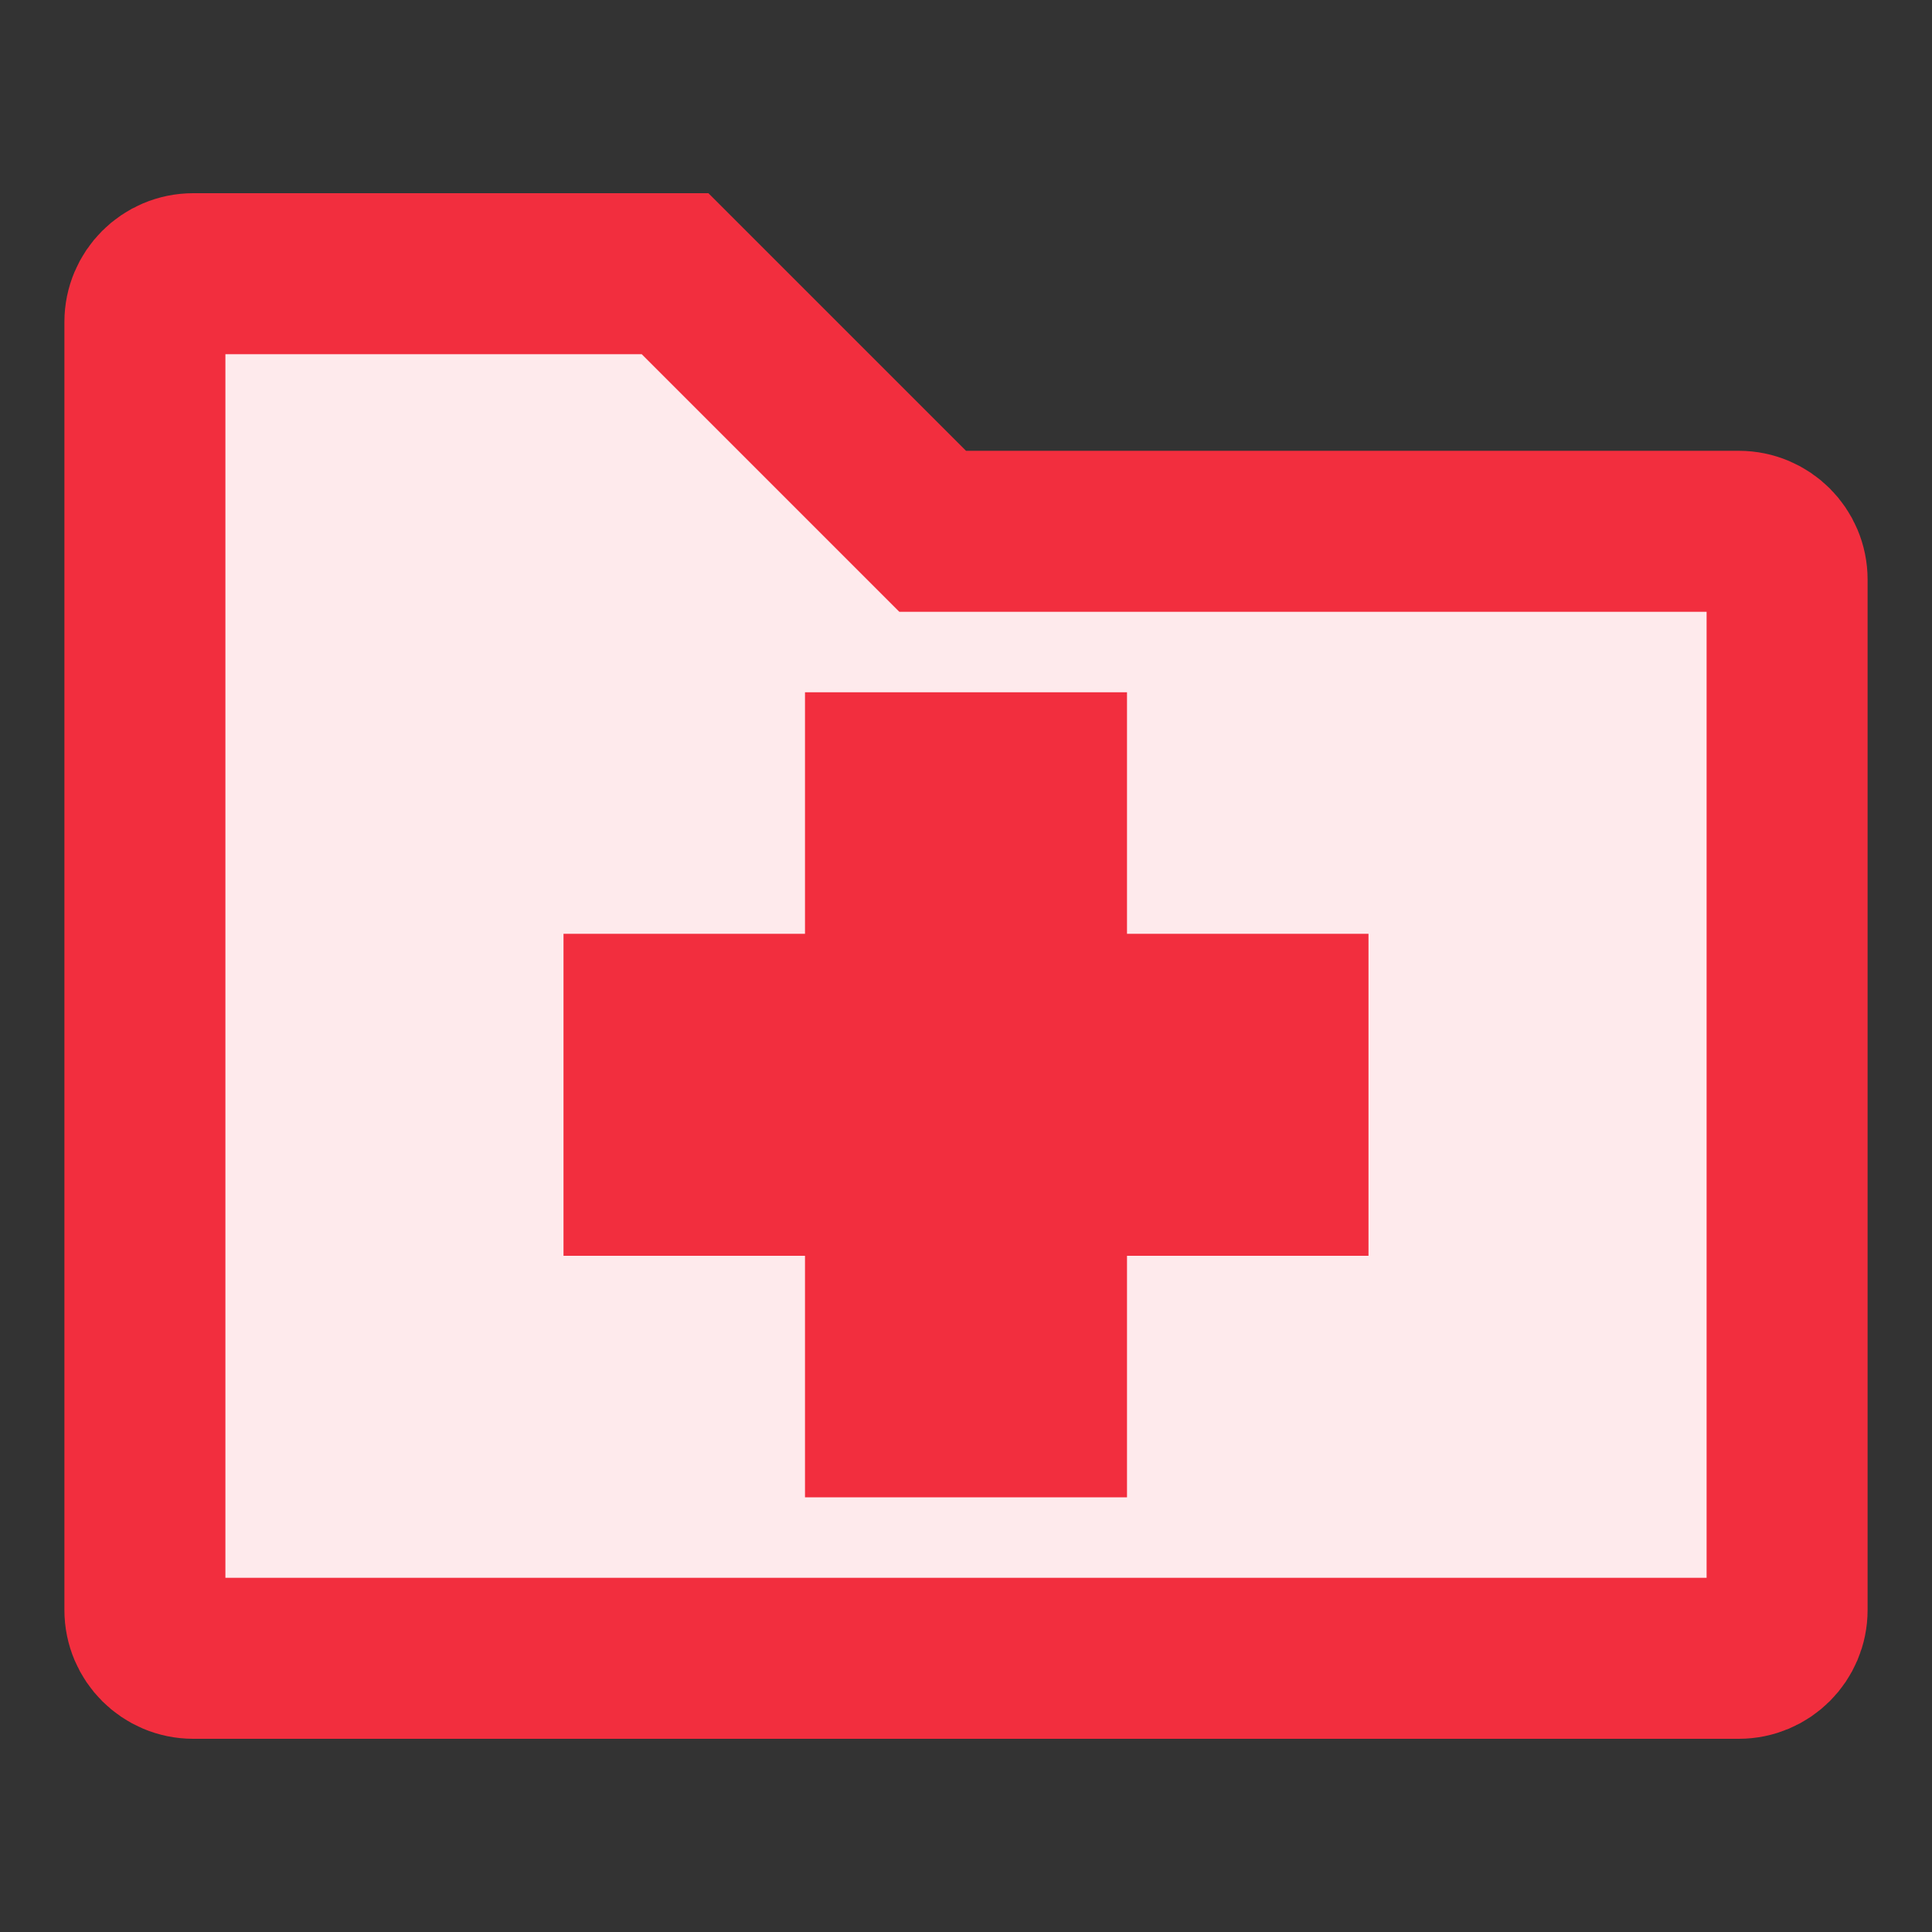 <svg width="24" height="24" viewBox="0 0 24 24" fill="none" xmlns="http://www.w3.org/2000/svg">
<rect x="0" y="0" width="24" height="24" fill="#333333" stroke="none"/>
<path d="M11 9.6V12.6H8V14.6H11V17.6H13V14.6H16V12.6H13V9.6H11ZM11.293 6.307L11.586 6.6H12H21.6C21.931 6.6 22.2 6.869 22.2 7.2V20C22.2 20.331 21.931 20.6 21.6 20.6H2.4C2.069 20.6 1.8 20.331 1.8 20V4C1.8 3.669 2.069 3.4 2.4 3.4H8.386L11.293 6.307Z" fill="#FEEAEC" stroke="#F22E3E" stroke-width="2"/>
</svg>
